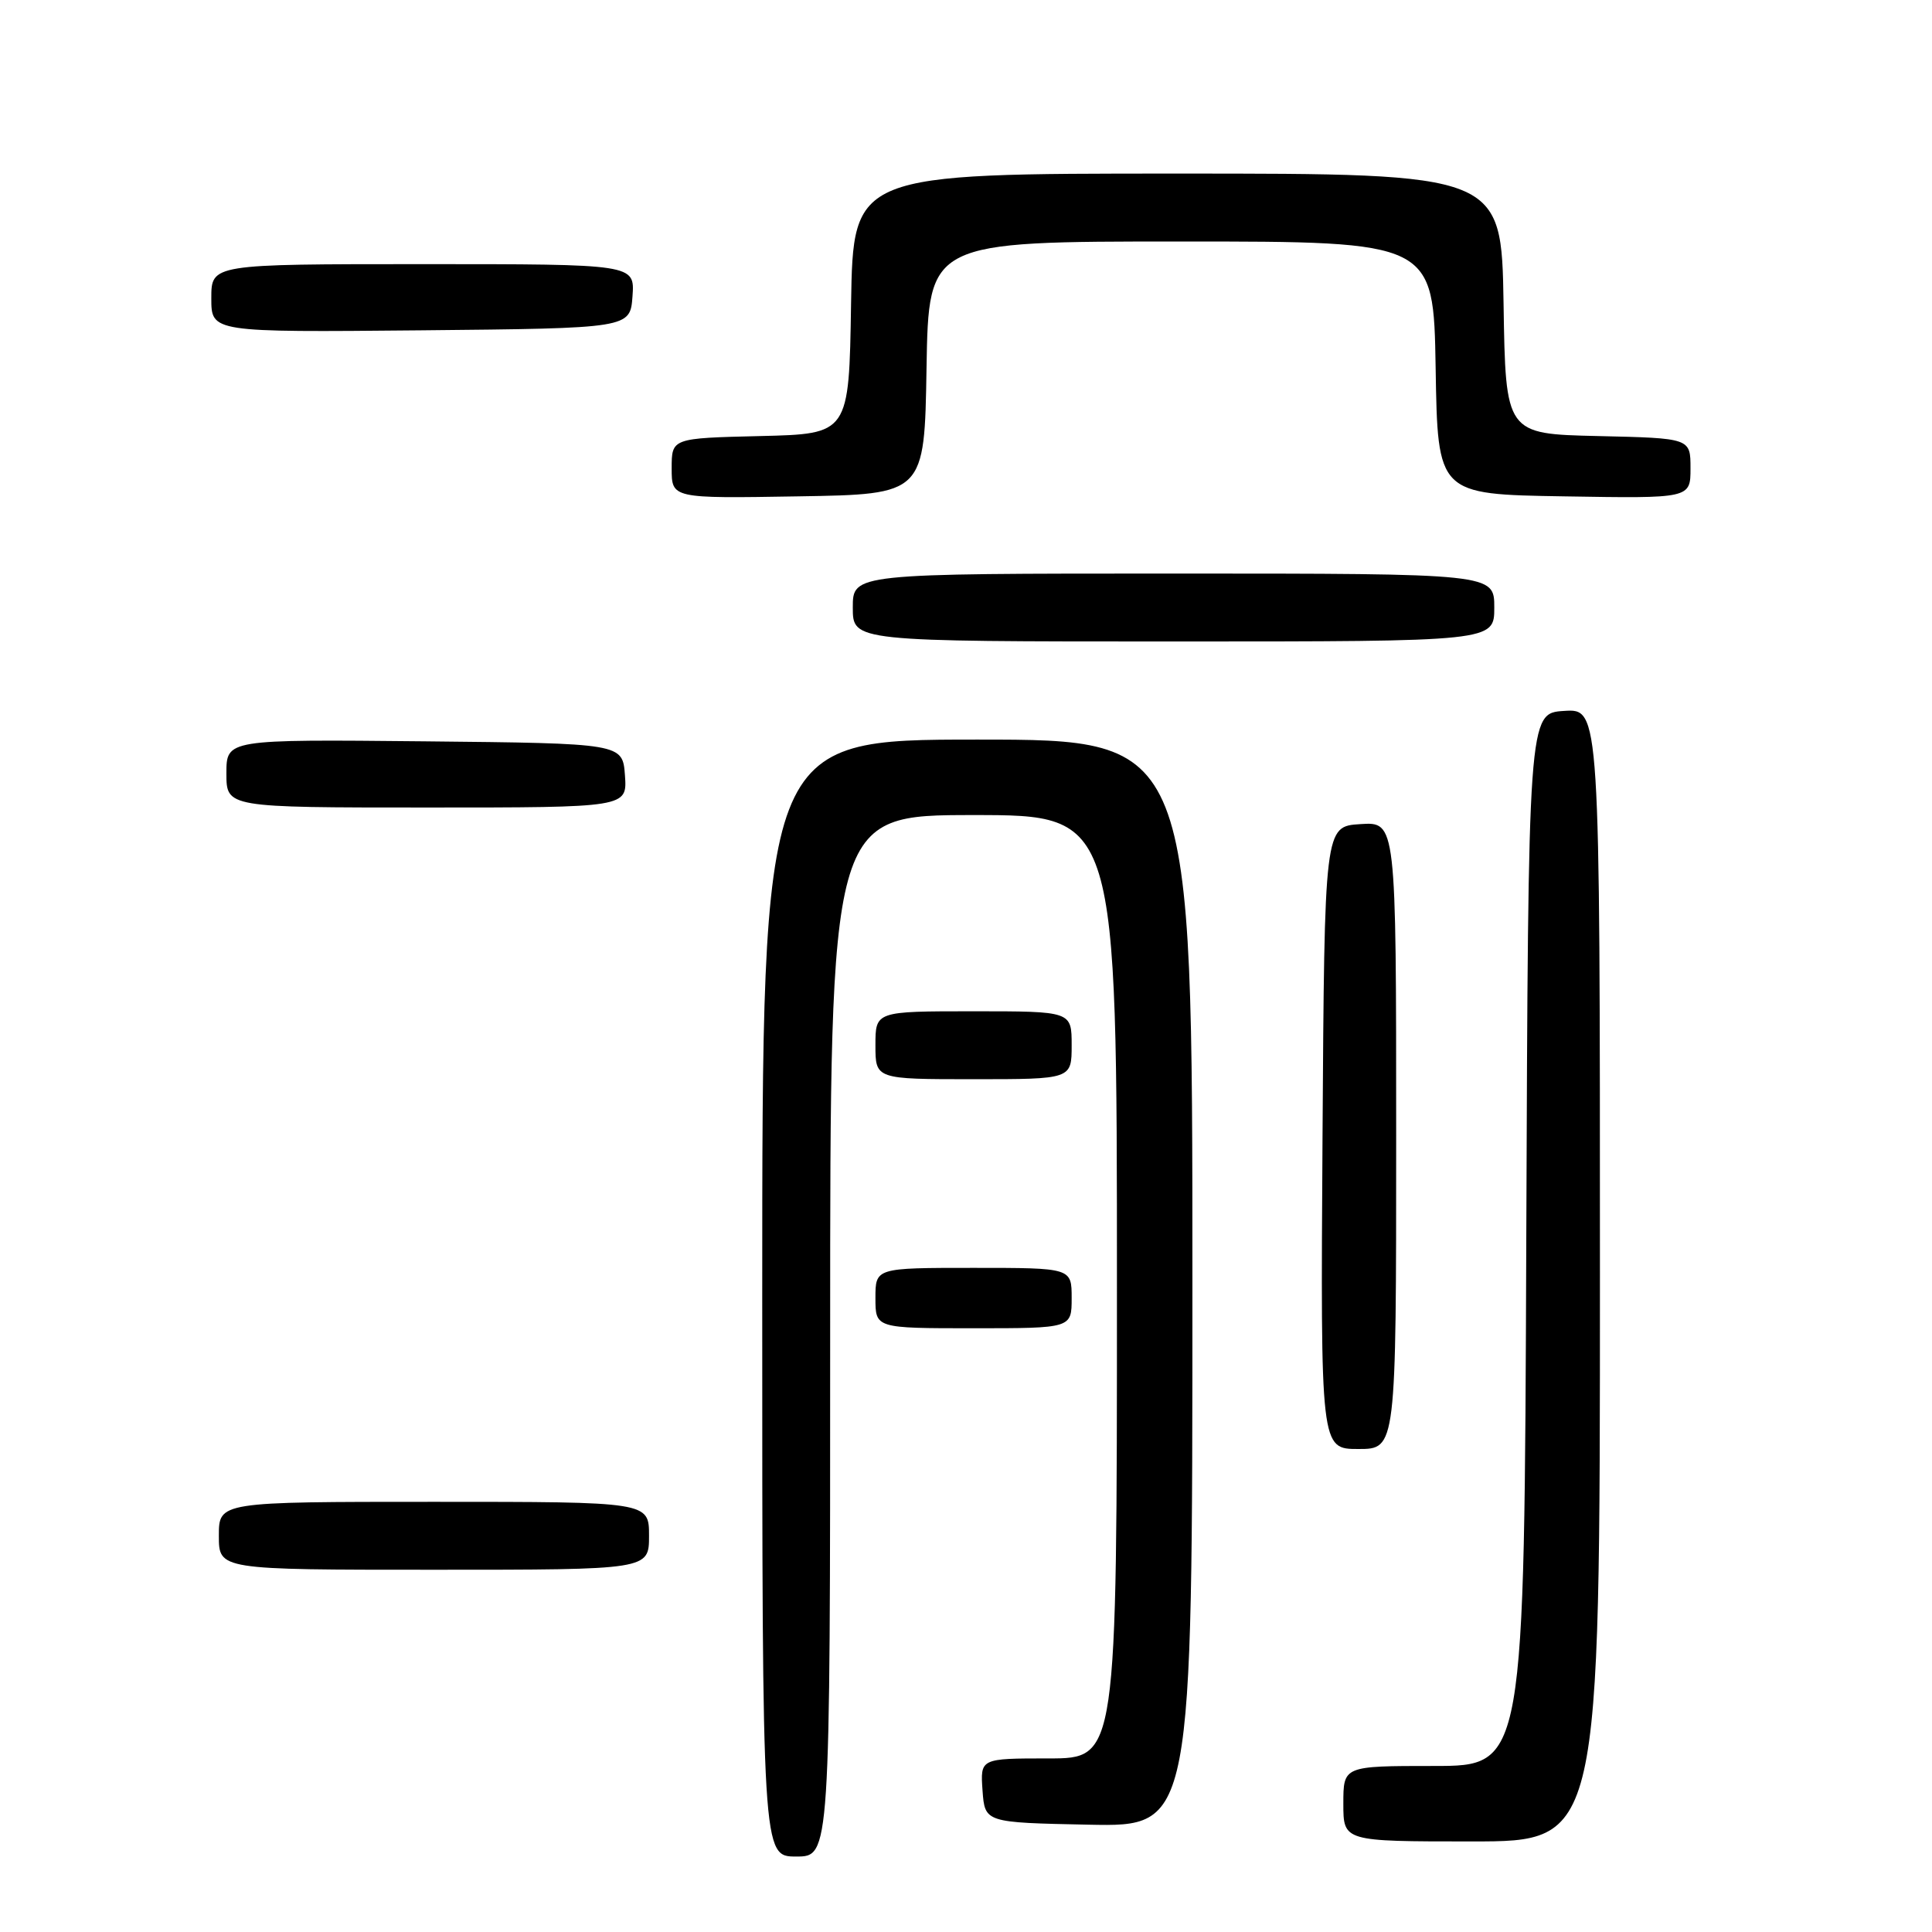 <?xml version="1.0" encoding="UTF-8" standalone="no"?>
<!DOCTYPE svg PUBLIC "-//W3C//DTD SVG 1.1//EN" "http://www.w3.org/Graphics/SVG/1.1/DTD/svg11.dtd" >
<svg xmlns="http://www.w3.org/2000/svg" xmlns:xlink="http://www.w3.org/1999/xlink" version="1.1" viewBox="0 0 256 256">
 <g >
 <path fill="currentColor"
d=" M 110.00 177.00 C 110.00 108.00 110.00 108.00 129.00 108.00 C 148.00 108.00 148.00 108.00 148.00 170.50 C 148.00 233.00 148.00 233.00 138.94 233.00 C 129.89 233.00 129.89 233.00 130.19 237.25 C 130.50 241.50 130.50 241.50 144.25 241.78 C 158.00 242.06 158.00 242.06 158.00 170.03 C 158.00 98.00 158.00 98.00 129.50 98.00 C 101.00 98.00 101.00 98.00 101.00 172.00 C 101.00 246.00 101.00 246.00 105.50 246.00 C 110.00 246.00 110.00 246.00 110.00 177.00 Z  M 212.00 168.95 C 212.00 93.89 212.00 93.89 207.25 94.20 C 202.50 94.50 202.50 94.50 202.24 164.25 C 201.99 234.00 201.99 234.00 189.99 234.00 C 178.00 234.00 178.00 234.00 178.00 239.00 C 178.00 244.00 178.00 244.00 195.00 244.00 C 212.00 244.00 212.00 244.00 212.00 168.95 Z  M 86.00 203.50 C 86.00 199.00 86.00 199.00 57.50 199.00 C 29.00 199.00 29.00 199.00 29.00 203.50 C 29.00 208.00 29.00 208.00 57.50 208.00 C 86.00 208.00 86.00 208.00 86.00 203.50 Z  M 185.00 150.45 C 185.00 108.89 185.00 108.89 180.25 109.20 C 175.50 109.50 175.50 109.50 175.24 150.75 C 174.98 192.00 174.98 192.00 179.99 192.00 C 185.00 192.00 185.00 192.00 185.00 150.45 Z  M 142.00 172.00 C 142.00 168.00 142.00 168.00 129.00 168.00 C 116.00 168.00 116.00 168.00 116.00 172.00 C 116.00 176.00 116.00 176.00 129.00 176.00 C 142.00 176.00 142.00 176.00 142.00 172.00 Z  M 142.00 138.50 C 142.00 134.00 142.00 134.00 129.00 134.00 C 116.00 134.00 116.00 134.00 116.00 138.50 C 116.00 143.00 116.00 143.00 129.00 143.00 C 142.00 143.00 142.00 143.00 142.00 138.50 Z  M 82.81 102.75 C 82.50 98.50 82.50 98.50 56.25 98.23 C 30.00 97.97 30.00 97.97 30.00 102.48 C 30.00 107.00 30.00 107.00 56.56 107.00 C 83.11 107.00 83.11 107.00 82.81 102.75 Z  M 198.00 80.50 C 198.00 76.00 198.00 76.00 155.50 76.00 C 113.00 76.00 113.00 76.00 113.00 80.50 C 113.00 85.00 113.00 85.00 155.50 85.00 C 198.00 85.00 198.00 85.00 198.00 80.50 Z  M 122.77 48.75 C 123.05 32.00 123.05 32.00 156.50 32.00 C 189.95 32.00 189.95 32.00 190.23 48.75 C 190.50 65.50 190.50 65.50 207.25 65.77 C 224.00 66.05 224.00 66.05 224.00 62.05 C 224.00 58.06 224.00 58.06 211.75 57.78 C 199.50 57.50 199.50 57.50 199.23 40.25 C 198.95 23.00 198.95 23.00 156.00 23.00 C 113.05 23.00 113.05 23.00 112.77 40.25 C 112.50 57.50 112.50 57.50 100.75 57.78 C 89.00 58.06 89.00 58.06 89.00 62.06 C 89.00 66.05 89.00 66.05 105.75 65.77 C 122.50 65.50 122.50 65.50 122.77 48.75 Z  M 83.81 39.25 C 84.11 35.00 84.11 35.00 56.06 35.00 C 28.00 35.00 28.00 35.00 28.00 39.52 C 28.00 44.03 28.00 44.03 55.75 43.77 C 83.50 43.50 83.50 43.50 83.81 39.25 Z "/>
</g>
</svg>